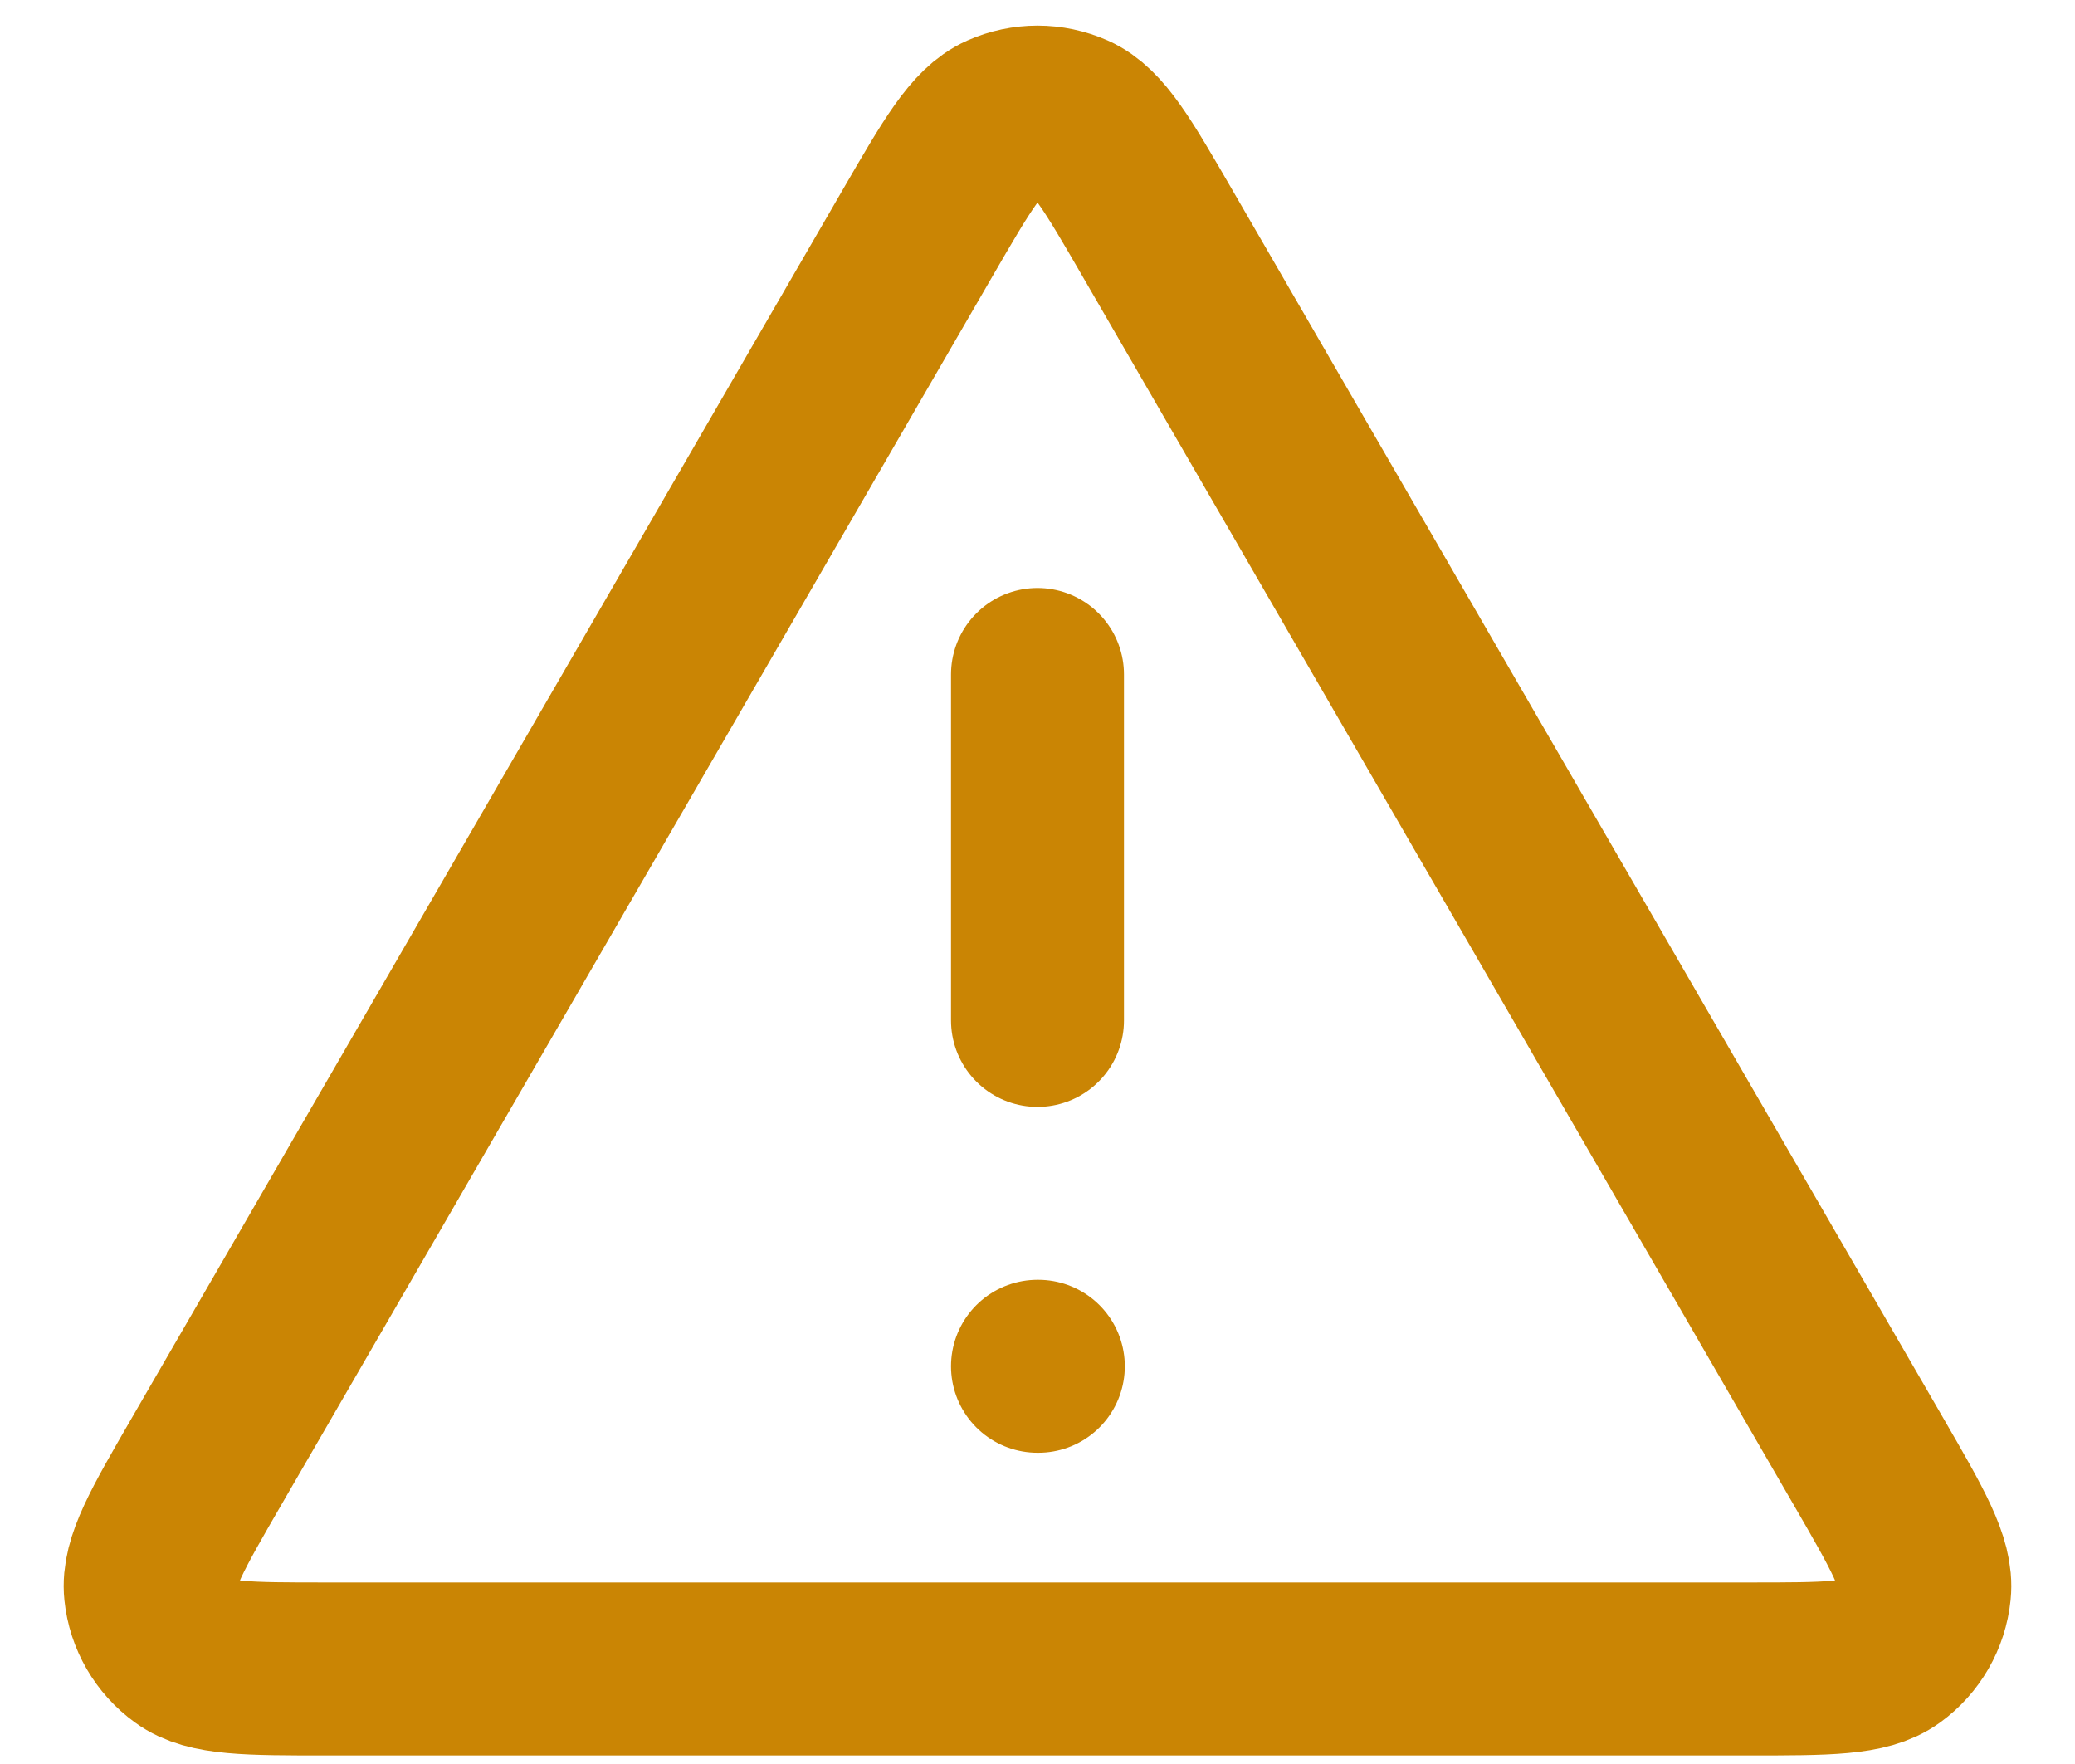 <svg width="20" height="17" viewBox="0 0 20 17" fill="none" xmlns="http://www.w3.org/2000/svg">
<path d="M10 6.5V9.834M10 13.167H10.008M8.846 2.243L1.992 14.082C1.612 14.739 1.422 15.067 1.45 15.337C1.474 15.572 1.598 15.785 1.789 15.924C2.008 16.084 2.387 16.084 3.146 16.084H16.854C17.613 16.084 17.992 16.084 18.212 15.924C18.403 15.785 18.526 15.572 18.55 15.337C18.578 15.067 18.388 14.739 18.008 14.082L11.154 2.243C10.775 1.589 10.586 1.262 10.339 1.152C10.123 1.056 9.877 1.056 9.662 1.152C9.414 1.262 9.225 1.589 8.846 2.243Z" stroke="#CA8504" stroke-width="1.667" stroke-linecap="round" stroke-linejoin="round"/>
</svg>
